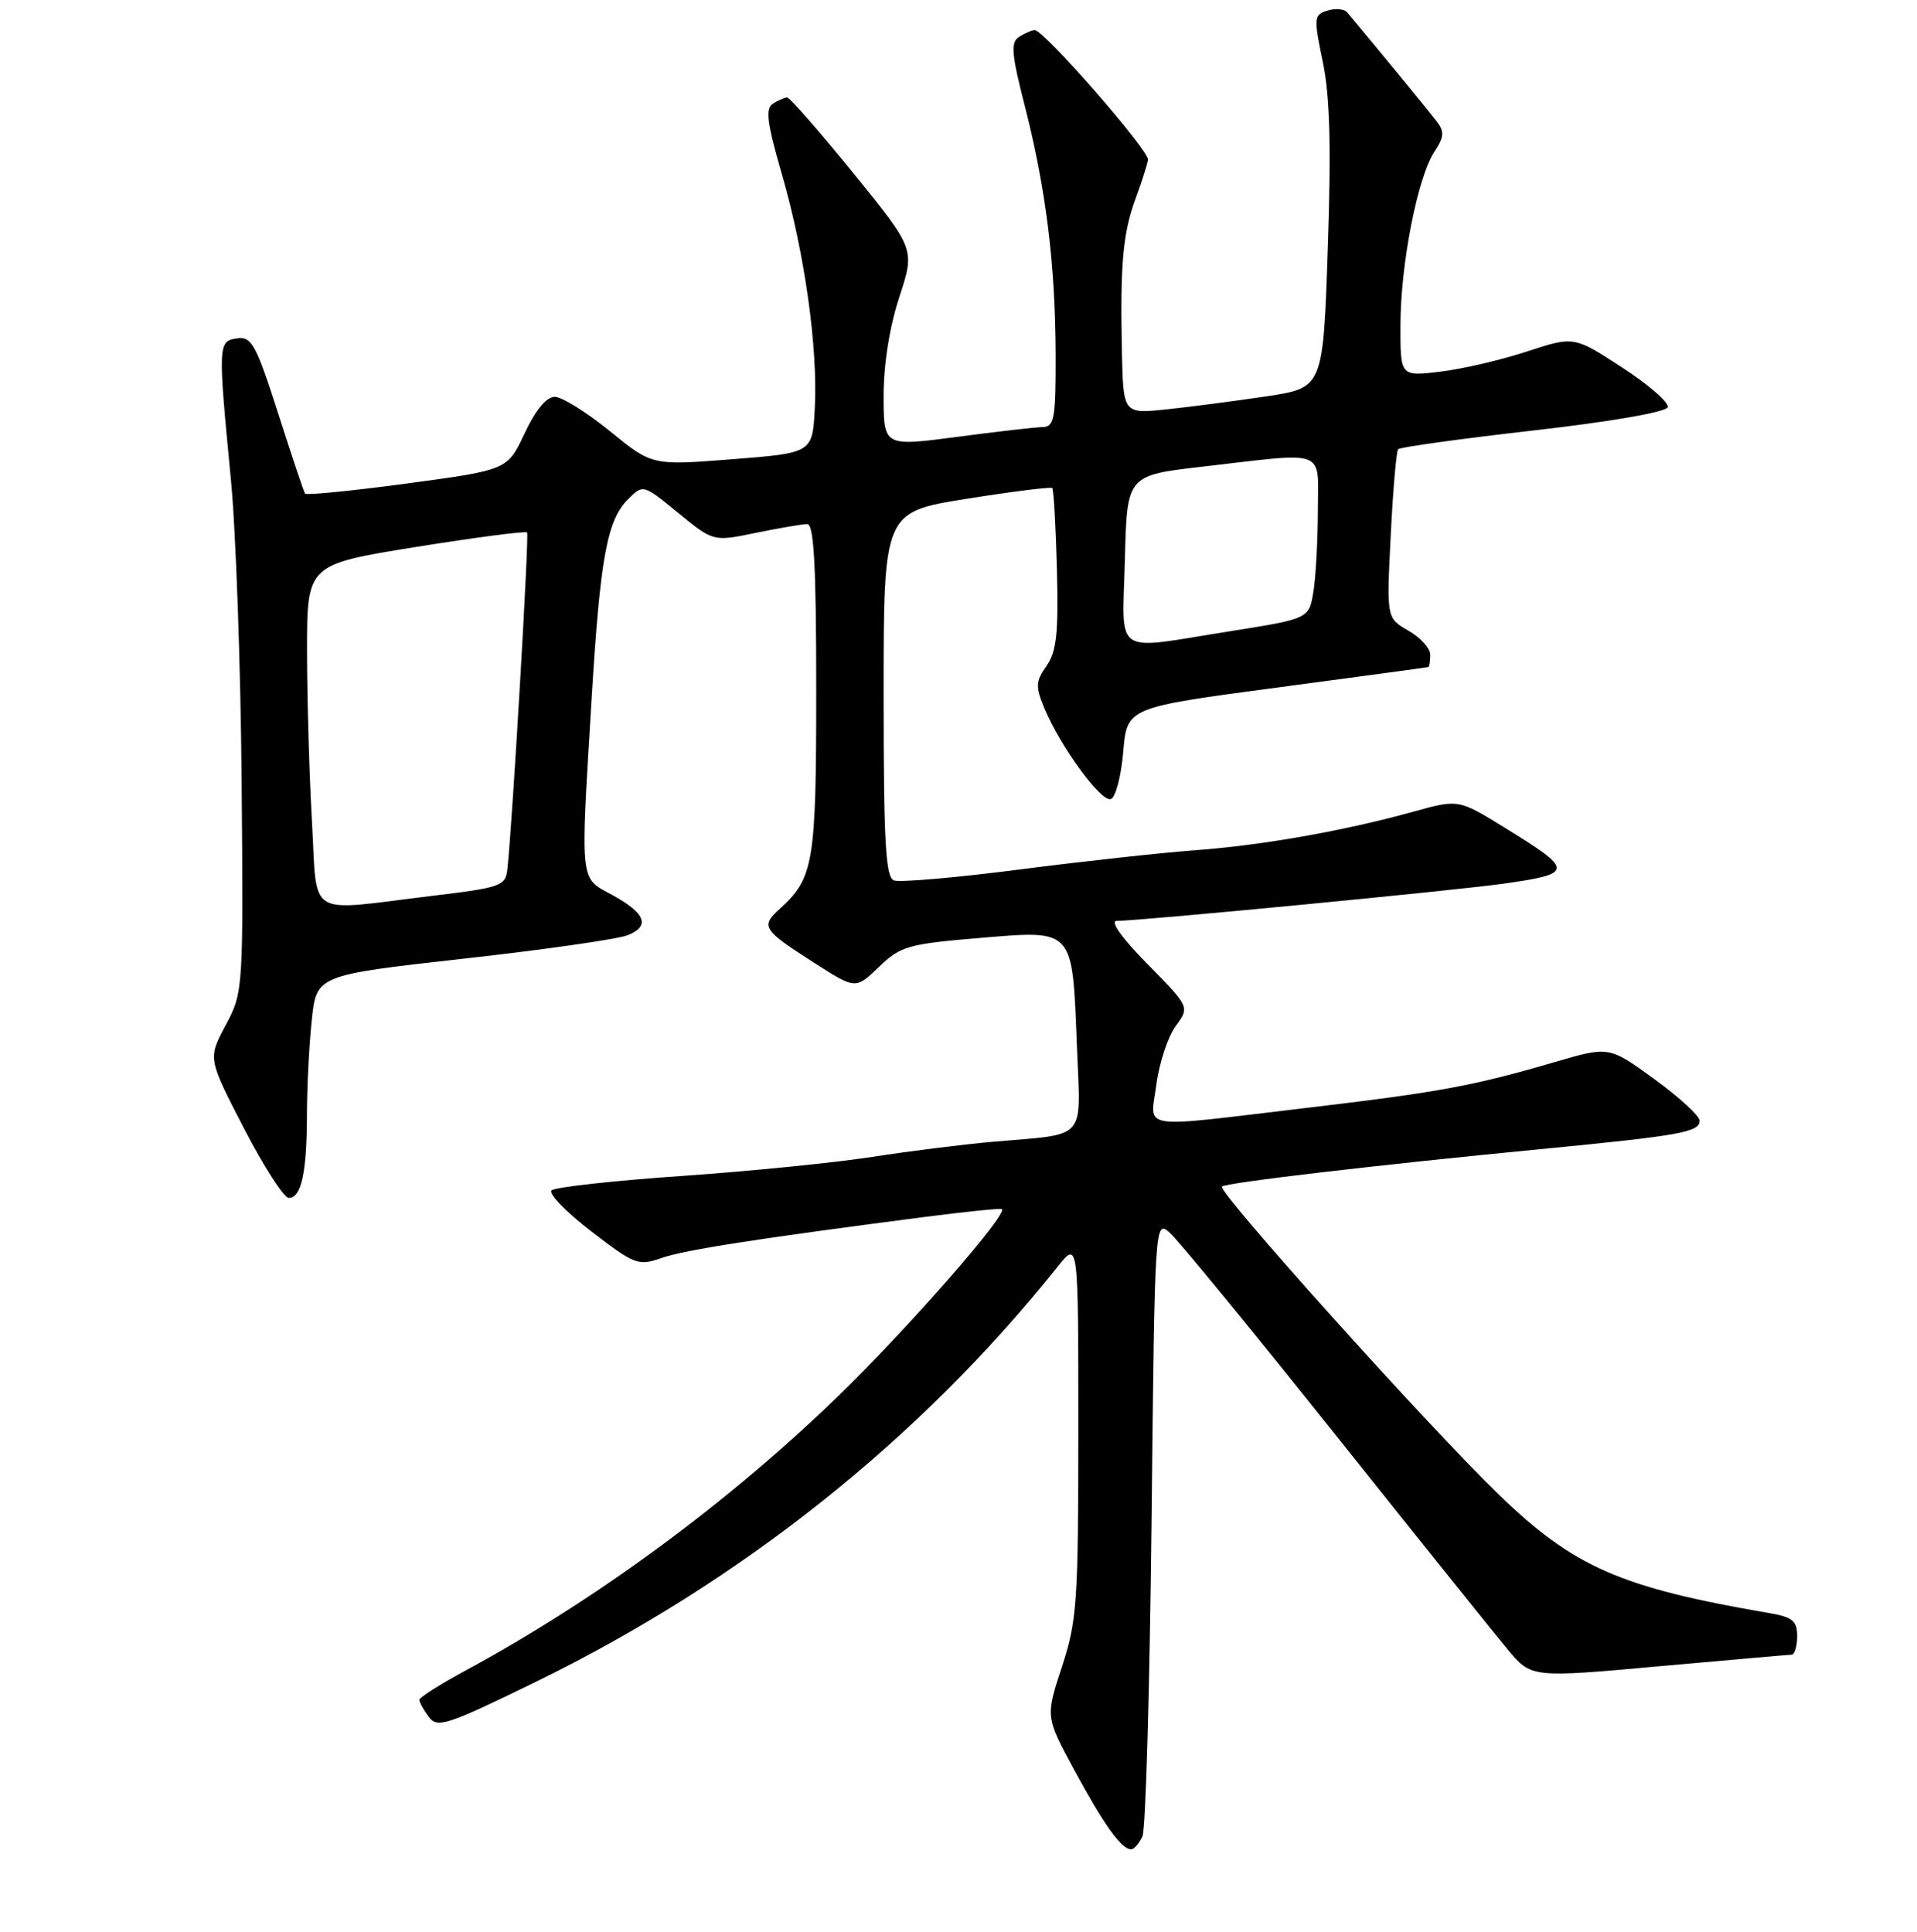 <?xml version="1.0" encoding="UTF-8" standalone="no"?>
<!DOCTYPE svg PUBLIC "-//W3C//DTD SVG 1.1//EN" "http://www.w3.org/Graphics/SVG/1.1/DTD/svg11.dtd" >
<svg xmlns="http://www.w3.org/2000/svg" xmlns:xlink="http://www.w3.org/1999/xlink" version="1.1" viewBox="0 0 256 258">
 <g >
 <path fill="currentColor"
d=" M 152.57 245.25 C 153.00 244.29 153.54 225.36 153.78 203.19 C 154.21 162.88 154.21 162.88 156.25 164.69 C 157.37 165.68 167.26 177.75 178.23 191.50 C 189.19 205.25 199.59 218.21 201.33 220.30 C 204.50 224.10 204.50 224.10 221.50 222.56 C 230.85 221.72 238.84 221.02 239.25 221.01 C 239.66 221.01 240.00 219.90 240.00 218.55 C 240.00 216.49 239.39 215.99 236.25 215.45 C 216.38 212.04 210.17 209.32 200.13 199.60 C 190.73 190.51 162.54 159.13 163.18 158.48 C 163.69 157.97 183.83 155.61 205.50 153.51 C 224.43 151.68 227.01 151.22 226.97 149.67 C 226.95 149.03 224.23 146.53 220.91 144.12 C 214.88 139.74 214.88 139.74 207.69 141.84 C 196.71 145.05 192.29 145.87 174.20 148.01 C 151.61 150.69 153.61 151.01 154.43 144.80 C 154.81 141.94 155.97 138.46 157.00 137.05 C 158.88 134.50 158.88 134.50 153.22 128.75 C 149.82 125.30 148.19 123.00 149.12 123.00 C 152.16 123.00 194.26 118.95 200.69 118.04 C 210.23 116.69 210.24 116.28 200.93 110.54 C 194.77 106.74 194.77 106.74 188.74 108.41 C 179.60 110.96 168.44 112.93 159.52 113.57 C 155.11 113.90 144.58 115.05 136.12 116.14 C 127.67 117.23 120.13 117.88 119.37 117.59 C 118.26 117.16 118.00 112.44 118.00 92.73 C 118.00 68.39 118.00 68.39 129.09 66.62 C 135.19 65.65 140.34 65.00 140.52 65.19 C 140.71 65.38 140.99 70.26 141.14 76.05 C 141.36 84.55 141.10 87.02 139.76 88.94 C 138.29 91.03 138.26 91.69 139.49 94.64 C 141.64 99.78 147.04 107.15 148.34 106.73 C 148.98 106.52 149.72 103.68 150.00 100.42 C 150.50 94.50 150.50 94.50 170.50 91.84 C 181.50 90.38 190.61 89.14 190.75 89.09 C 190.89 89.04 191.00 88.30 191.00 87.45 C 191.00 86.60 189.69 85.15 188.08 84.23 C 185.16 82.56 185.16 82.56 185.72 71.53 C 186.02 65.46 186.47 60.27 186.71 60.00 C 186.96 59.73 195.07 58.60 204.75 57.50 C 215.05 56.33 222.49 55.04 222.71 54.39 C 222.91 53.78 220.17 51.39 216.63 49.09 C 210.19 44.89 210.19 44.89 203.88 46.96 C 200.41 48.10 195.19 49.31 192.28 49.65 C 187.00 50.28 187.00 50.28 187.02 43.39 C 187.04 35.26 189.30 23.72 191.54 20.29 C 192.86 18.28 192.91 17.58 191.84 16.18 C 190.82 14.85 184.74 7.45 179.91 1.65 C 179.52 1.18 178.33 1.08 177.27 1.41 C 175.45 1.99 175.42 2.37 176.65 8.26 C 177.60 12.82 177.78 19.53 177.32 33.15 C 176.69 51.80 176.69 51.80 169.10 52.94 C 164.92 53.56 158.91 54.35 155.75 54.68 C 150.00 55.28 150.00 55.28 149.82 46.89 C 149.58 35.26 149.95 31.13 151.66 26.50 C 152.47 24.30 153.21 21.98 153.31 21.35 C 153.51 20.16 139.39 3.99 138.18 4.02 C 137.81 4.02 136.87 4.43 136.11 4.91 C 134.94 5.65 135.06 7.13 136.86 14.18 C 139.68 25.22 140.93 35.31 140.97 47.25 C 141.00 55.87 140.80 57.00 139.25 57.04 C 138.29 57.06 133.11 57.65 127.75 58.36 C 118.00 59.64 118.00 59.64 118.00 52.84 C 118.00 48.64 118.80 43.61 120.10 39.66 C 122.19 33.27 122.19 33.27 113.96 23.13 C 109.44 17.56 105.45 13.01 105.12 13.02 C 104.78 13.02 103.92 13.40 103.21 13.85 C 102.18 14.50 102.43 16.44 104.42 23.30 C 107.45 33.77 109.23 46.40 108.81 54.50 C 108.50 60.50 108.50 60.50 97.79 61.34 C 87.08 62.18 87.08 62.18 81.45 57.59 C 78.35 55.07 75.03 53.00 74.08 53.00 C 72.98 53.00 71.50 54.79 70.05 57.89 C 67.76 62.77 67.76 62.77 54.40 64.57 C 47.05 65.56 40.90 66.17 40.73 65.93 C 40.57 65.69 38.95 60.86 37.14 55.19 C 34.19 46.00 33.60 44.92 31.67 45.19 C 29.11 45.56 29.09 45.94 30.83 64.00 C 31.50 70.88 32.14 89.10 32.27 104.50 C 32.50 132.25 32.48 132.54 30.13 136.94 C 27.76 141.38 27.76 141.38 32.57 150.69 C 35.22 155.81 37.92 160.00 38.57 160.00 C 40.24 160.00 40.97 156.62 40.99 148.90 C 40.99 145.26 41.28 139.58 41.63 136.27 C 42.26 130.25 42.26 130.25 61.88 128.05 C 72.67 126.85 82.55 125.43 83.83 124.91 C 86.89 123.68 86.21 121.96 81.69 119.50 C 77.38 117.16 77.49 118.24 79.01 93.24 C 80.15 74.49 81.06 69.49 83.87 66.68 C 85.89 64.67 85.89 64.67 90.57 68.51 C 95.26 72.35 95.26 72.35 100.94 71.17 C 104.06 70.53 107.16 70.00 107.81 70.00 C 108.69 70.00 109.00 75.67 109.00 92.05 C 109.00 115.30 108.67 117.27 104.13 121.39 C 101.54 123.73 101.83 124.19 108.70 128.58 C 114.26 132.14 114.26 132.14 117.38 129.14 C 120.27 126.37 121.27 126.08 130.83 125.28 C 143.49 124.23 143.19 123.89 143.81 139.70 C 144.31 152.59 145.38 151.38 132.50 152.51 C 128.65 152.85 121.45 153.75 116.50 154.52 C 111.55 155.29 100.08 156.44 91.00 157.07 C 81.92 157.70 74.13 158.56 73.67 158.99 C 73.21 159.41 75.59 161.88 78.96 164.47 C 84.72 168.90 85.25 169.11 88.29 168.04 C 91.34 166.96 101.05 165.45 123.50 162.54 C 129.00 161.83 133.63 161.36 133.80 161.50 C 134.59 162.19 121.08 177.61 111.86 186.54 C 97.23 200.71 79.71 213.62 62.25 223.08 C 58.81 224.94 56.00 226.72 56.00 227.04 C 56.00 227.36 56.56 228.38 57.25 229.31 C 58.39 230.86 59.63 230.46 71.50 224.66 C 98.94 211.26 122.80 192.28 141.25 169.17 C 144.00 165.72 144.00 165.72 144.00 190.84 C 144.00 213.98 143.83 216.48 141.81 222.63 C 139.62 229.29 139.62 229.29 143.45 236.40 C 147.40 243.71 149.76 247.00 151.05 247.00 C 151.45 247.00 152.14 246.21 152.57 245.25 Z  M 41.66 109.75 C 41.30 103.56 41.01 93.30 41.00 86.95 C 41.00 75.40 41.00 75.40 55.53 73.06 C 63.52 71.78 70.21 70.90 70.39 71.12 C 70.68 71.45 68.45 109.53 67.77 115.99 C 67.51 118.36 67.04 118.53 57.50 119.68 C 40.66 121.72 42.41 122.81 41.66 109.75 Z  M 150.22 74.75 C 150.50 63.50 150.50 63.50 160.50 62.34 C 177.48 60.38 176.00 59.82 175.99 68.25 C 175.98 72.24 175.71 77.11 175.39 79.07 C 174.80 82.64 174.80 82.64 164.15 84.33 C 148.40 86.83 149.89 87.85 150.22 74.75 Z "/>
</g>
</svg>